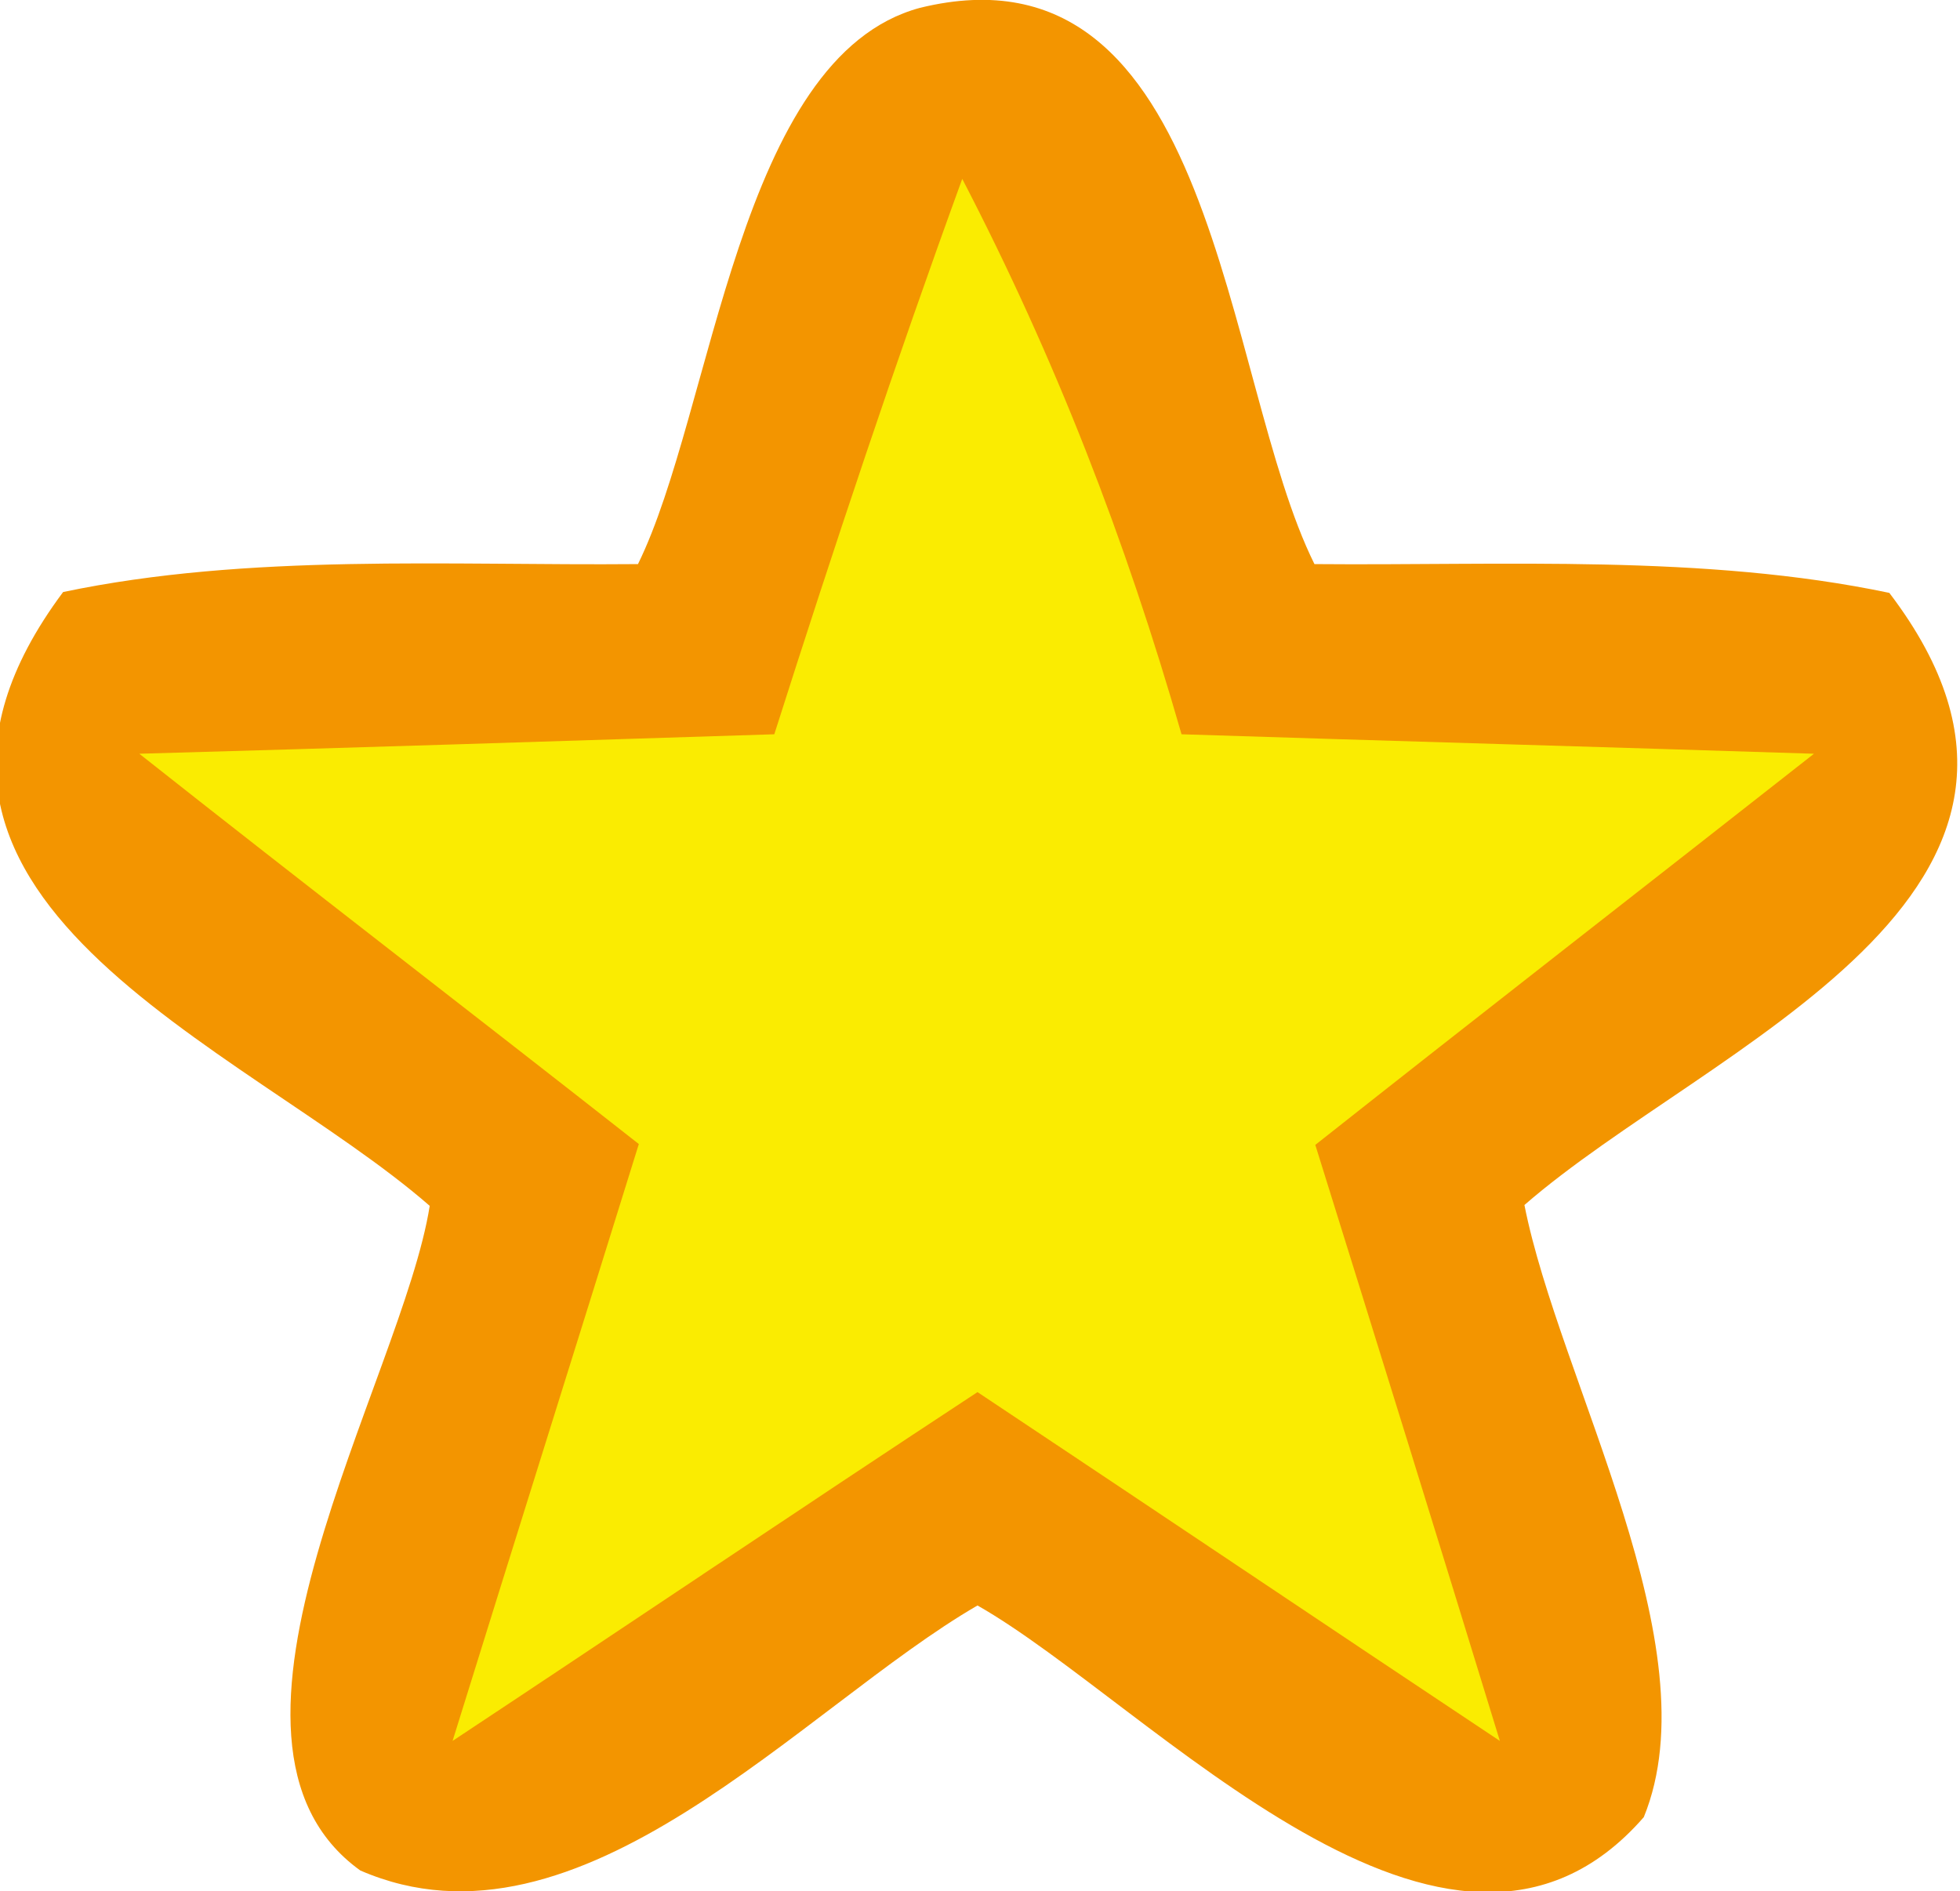 <?xml version="1.0" encoding="UTF-8" standalone="no"?>
<!-- Created with Inkscape (http://www.inkscape.org/) -->

<svg
    xmlns:dc="http://purl.org/dc/elements/1.1/"
    xmlns:cc="http://creativecommons.org/ns#"
    xmlns:rdf="http://www.w3.org/1999/02/22-rdf-syntax-ns#"
    xmlns:sodipodi="http://sodipodi.sourceforge.net/DTD/sodipodi-0.dtd"
    xmlns:inkscape="http://www.inkscape.org/namespaces/inkscape"
    xmlns="http://www.w3.org/2000/svg"
    width="8.172mm"
    height="7.885mm"
    viewBox="0 0 8.172 7.885"
    version="1.1"
    id="svg4058"
    inkscape:version="0.92.3 (unknown)"
    sodipodi:docname="star.svg">
    <defs
        id="defs4052" />
    <sodipodi:namedview
        id="base"
        pagecolor="#ffffff"
        bordercolor="#666666"
        borderopacity="1.0"
        inkscape:pageopacity="0.0"
        inkscape:pageshadow="2"
        inkscape:zoom="7.9195959"
        inkscape:cx="59.867306"
        inkscape:cy="-13.056581"
        inkscape:document-units="mm"
        inkscape:current-layer="g4118"
        showgrid="false"
        inkscape:window-width="1920"
        inkscape:window-height="1010"
        inkscape:window-x="0"
        inkscape:window-y="34"
        inkscape:window-maximized="1" />
    <g
        inkscape:label="Layer 1"
        inkscape:groupmode="layer"
        id="layer1"
        transform="translate(-74.235,-92.686)">
        <g
            id="g4080"
            transform="matrix(0.353,0,0,0.353,101.928,94.279)">
            <g
                id="g4118"
                transform="translate(-81.915,-7.82)">
                <path
                    id="path4103"
                    d="m 14.33,3.4 c 3.51,-0.86 3.57,4.38 4.66,6.57 2.23,0.02 4.6,-0.12 6.79,0.34 2.71,3.56 -2.14,5.34 -4.31,7.23 0.41,2.08 2.23,5.22 1.41,7.23 -2.3,2.64 -5.83,-1.34 -7.87,-2.5 -2.07,1.2 -4.69,4.26 -7.29,3.13 C 5.59,23.87 8.22,19.59 8.54,17.55 6.35,15.64 1.52,13.91 4.21,10.3 6.4,9.84 8.77,9.99 11,9.97 11.89,8.16 12.18,3.98 14.33,3.4 Z"
                    inkscape:connector-curvature="0"
                    style="fill:#f39500" />
                <path
                    id="path4105"
                    d="m 14.83,5.42 c 1.1,2.12 1.93,4.26 2.59,6.56 2.49,0.08 4.98,0.15 7.47,0.23 -1.96,1.54 -3.93,3.07 -5.89,4.62 0.73,2.34 1.46,4.69 2.18,7.04 -2.06,-1.37 -4.11,-2.75 -6.17,-4.12 -2.07,1.36 -4.13,2.75 -6.2,4.12 0.73,-2.35 1.47,-4.7 2.2,-7.05 -1.96,-1.54 -3.94,-3.06 -5.9,-4.61 2.5,-0.07 5,-0.15 7.5,-0.23 0.7,-2.2 1.43,-4.39 2.22,-6.56 z"
                    inkscape:connector-curvature="0"
                    style="fill:#faec01" />
            </g>
        </g>
    </g>
</svg>
